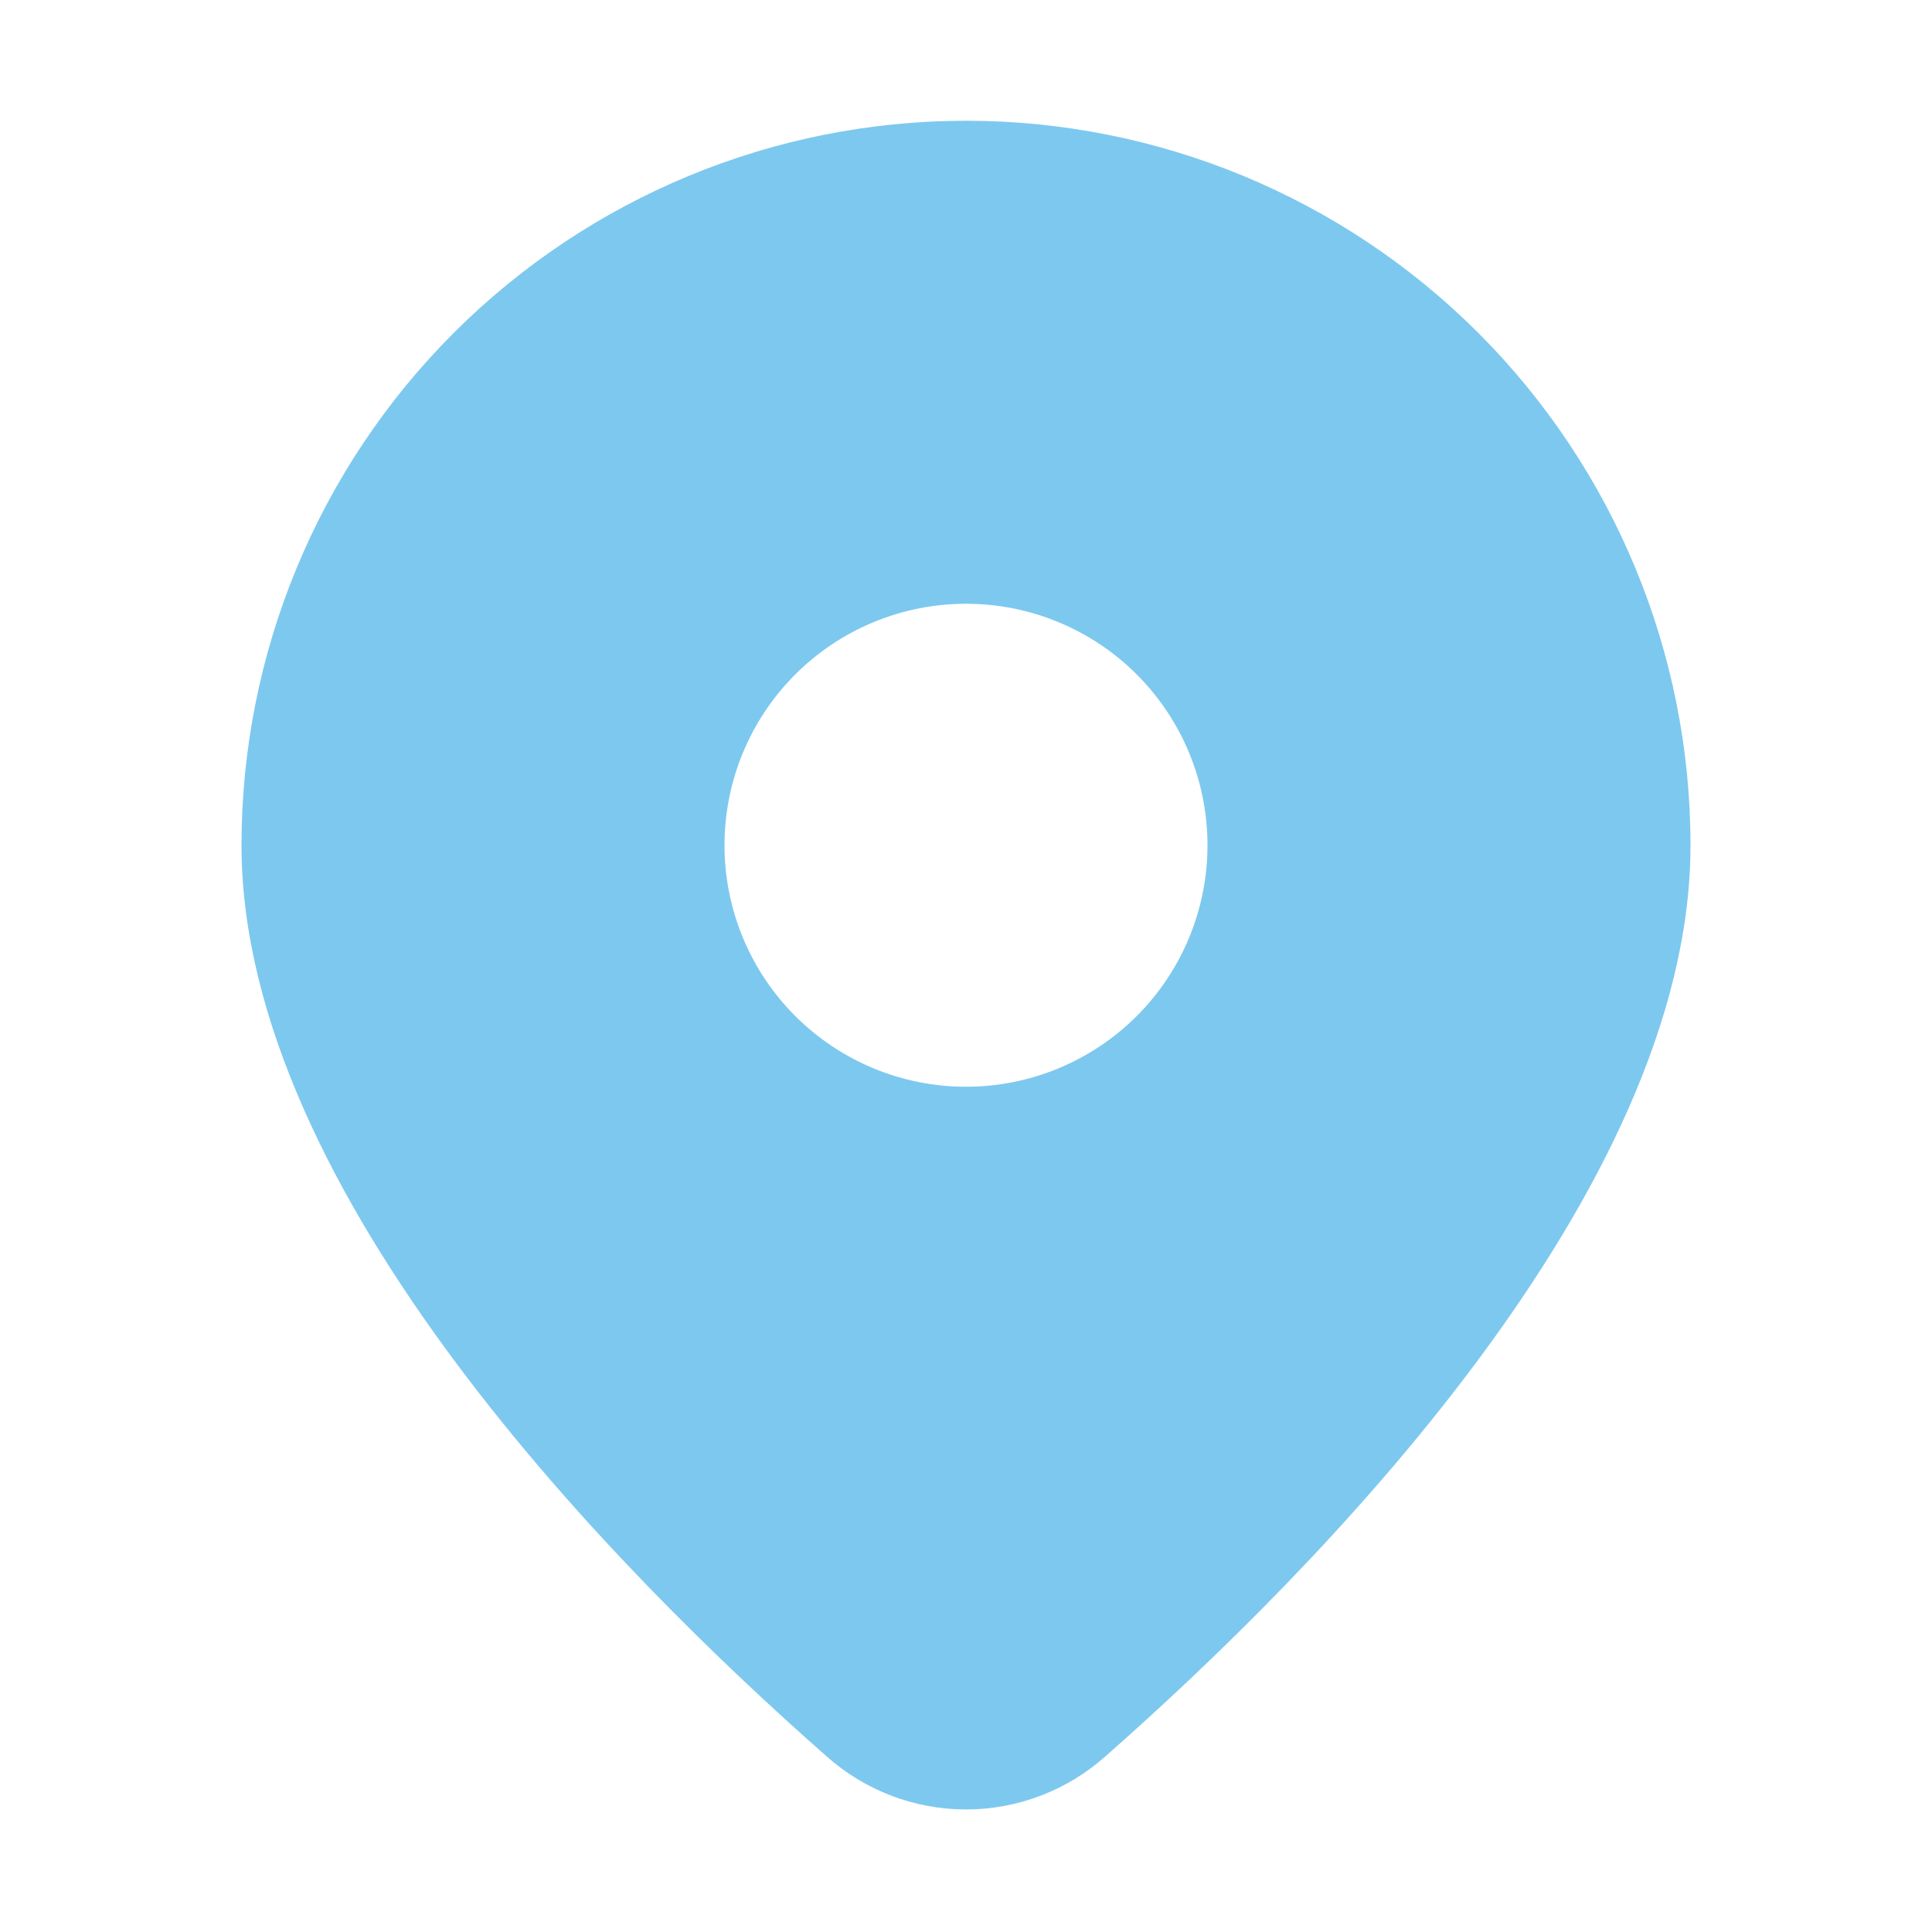 <svg width="28" height="28" viewBox="0 0 28 28" fill="none" xmlns="http://www.w3.org/2000/svg">
<path d="M16.023 25.452C19.073 22.767 24.5 17.283 24.5 12.25C24.5 9.465 23.394 6.795 21.425 4.825C19.456 2.856 16.785 1.75 14 1.75C11.215 1.75 8.545 2.856 6.575 4.825C4.606 6.795 3.5 9.465 3.5 12.25C3.5 17.283 8.925 22.767 11.977 25.452C12.534 25.949 13.254 26.224 14 26.224C14.746 26.224 15.466 25.949 16.023 25.452ZM10.5 12.25C10.5 11.322 10.869 10.431 11.525 9.775C12.181 9.119 13.072 8.75 14 8.75C14.928 8.75 15.819 9.119 16.475 9.775C17.131 10.431 17.5 11.322 17.5 12.25C17.5 13.178 17.131 14.069 16.475 14.725C15.819 15.381 14.928 15.75 14 15.75C13.072 15.75 12.181 15.381 11.525 14.725C10.869 14.069 10.5 13.178 10.5 12.25Z" fill="#7DC8EF"/>
</svg>
